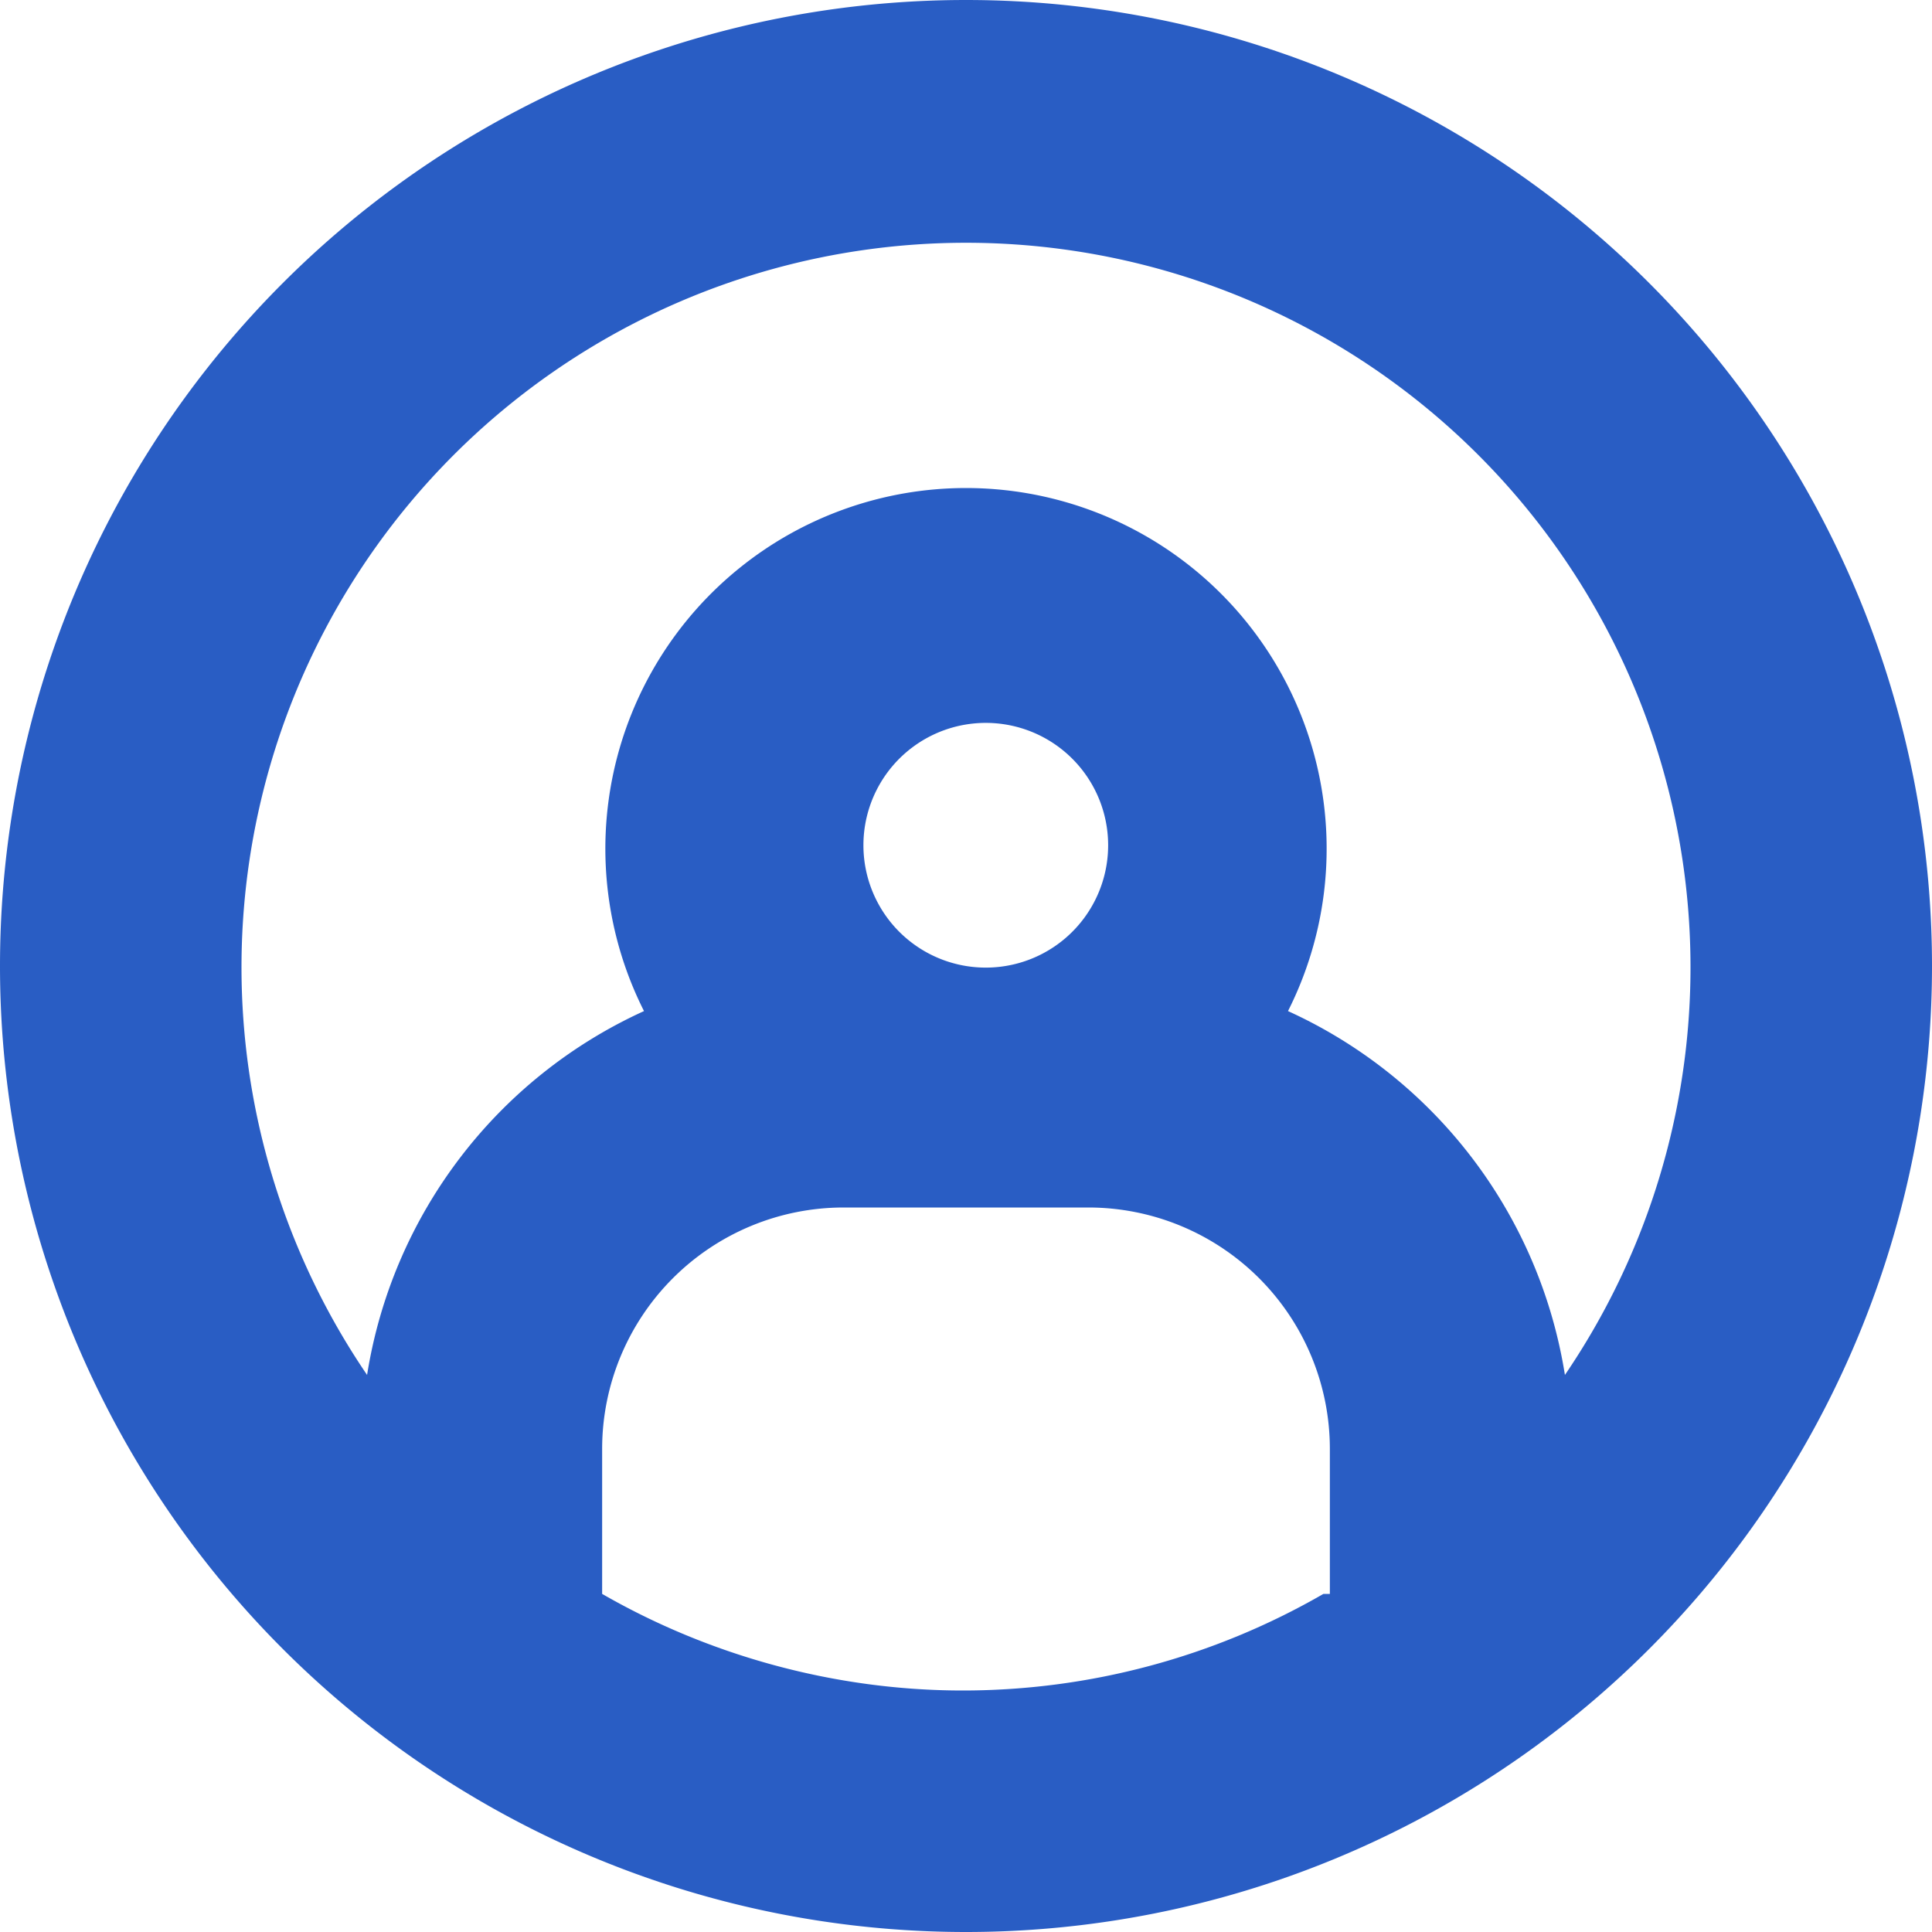<svg width="25" height="25" viewBox="0 0 0.6 0.6" fill="#295dc4" xmlns="http://www.w3.org/2000/svg"><path fill-rule="evenodd" d="M.3.6a.3.3 0 1 0 0-.6.3.3 0 0 0 0 .6ZM.486.427a.225.225 0 1 0-.372 0A.15.15 0 0 1 .2.314a.112.112 0 1 1 .2 0 .15.15 0 0 1 .086.113ZM.413.495V.45A.075.075 0 0 0 .338.375H.262A.075.075 0 0 0 .187.45v.045c.033.019.072.03.112.03a.224.224 0 0 0 .112-.03ZM.3.3a.038.038 0 1 0 0-.075A.038.038 0 0 0 .3.3Z"/></svg>